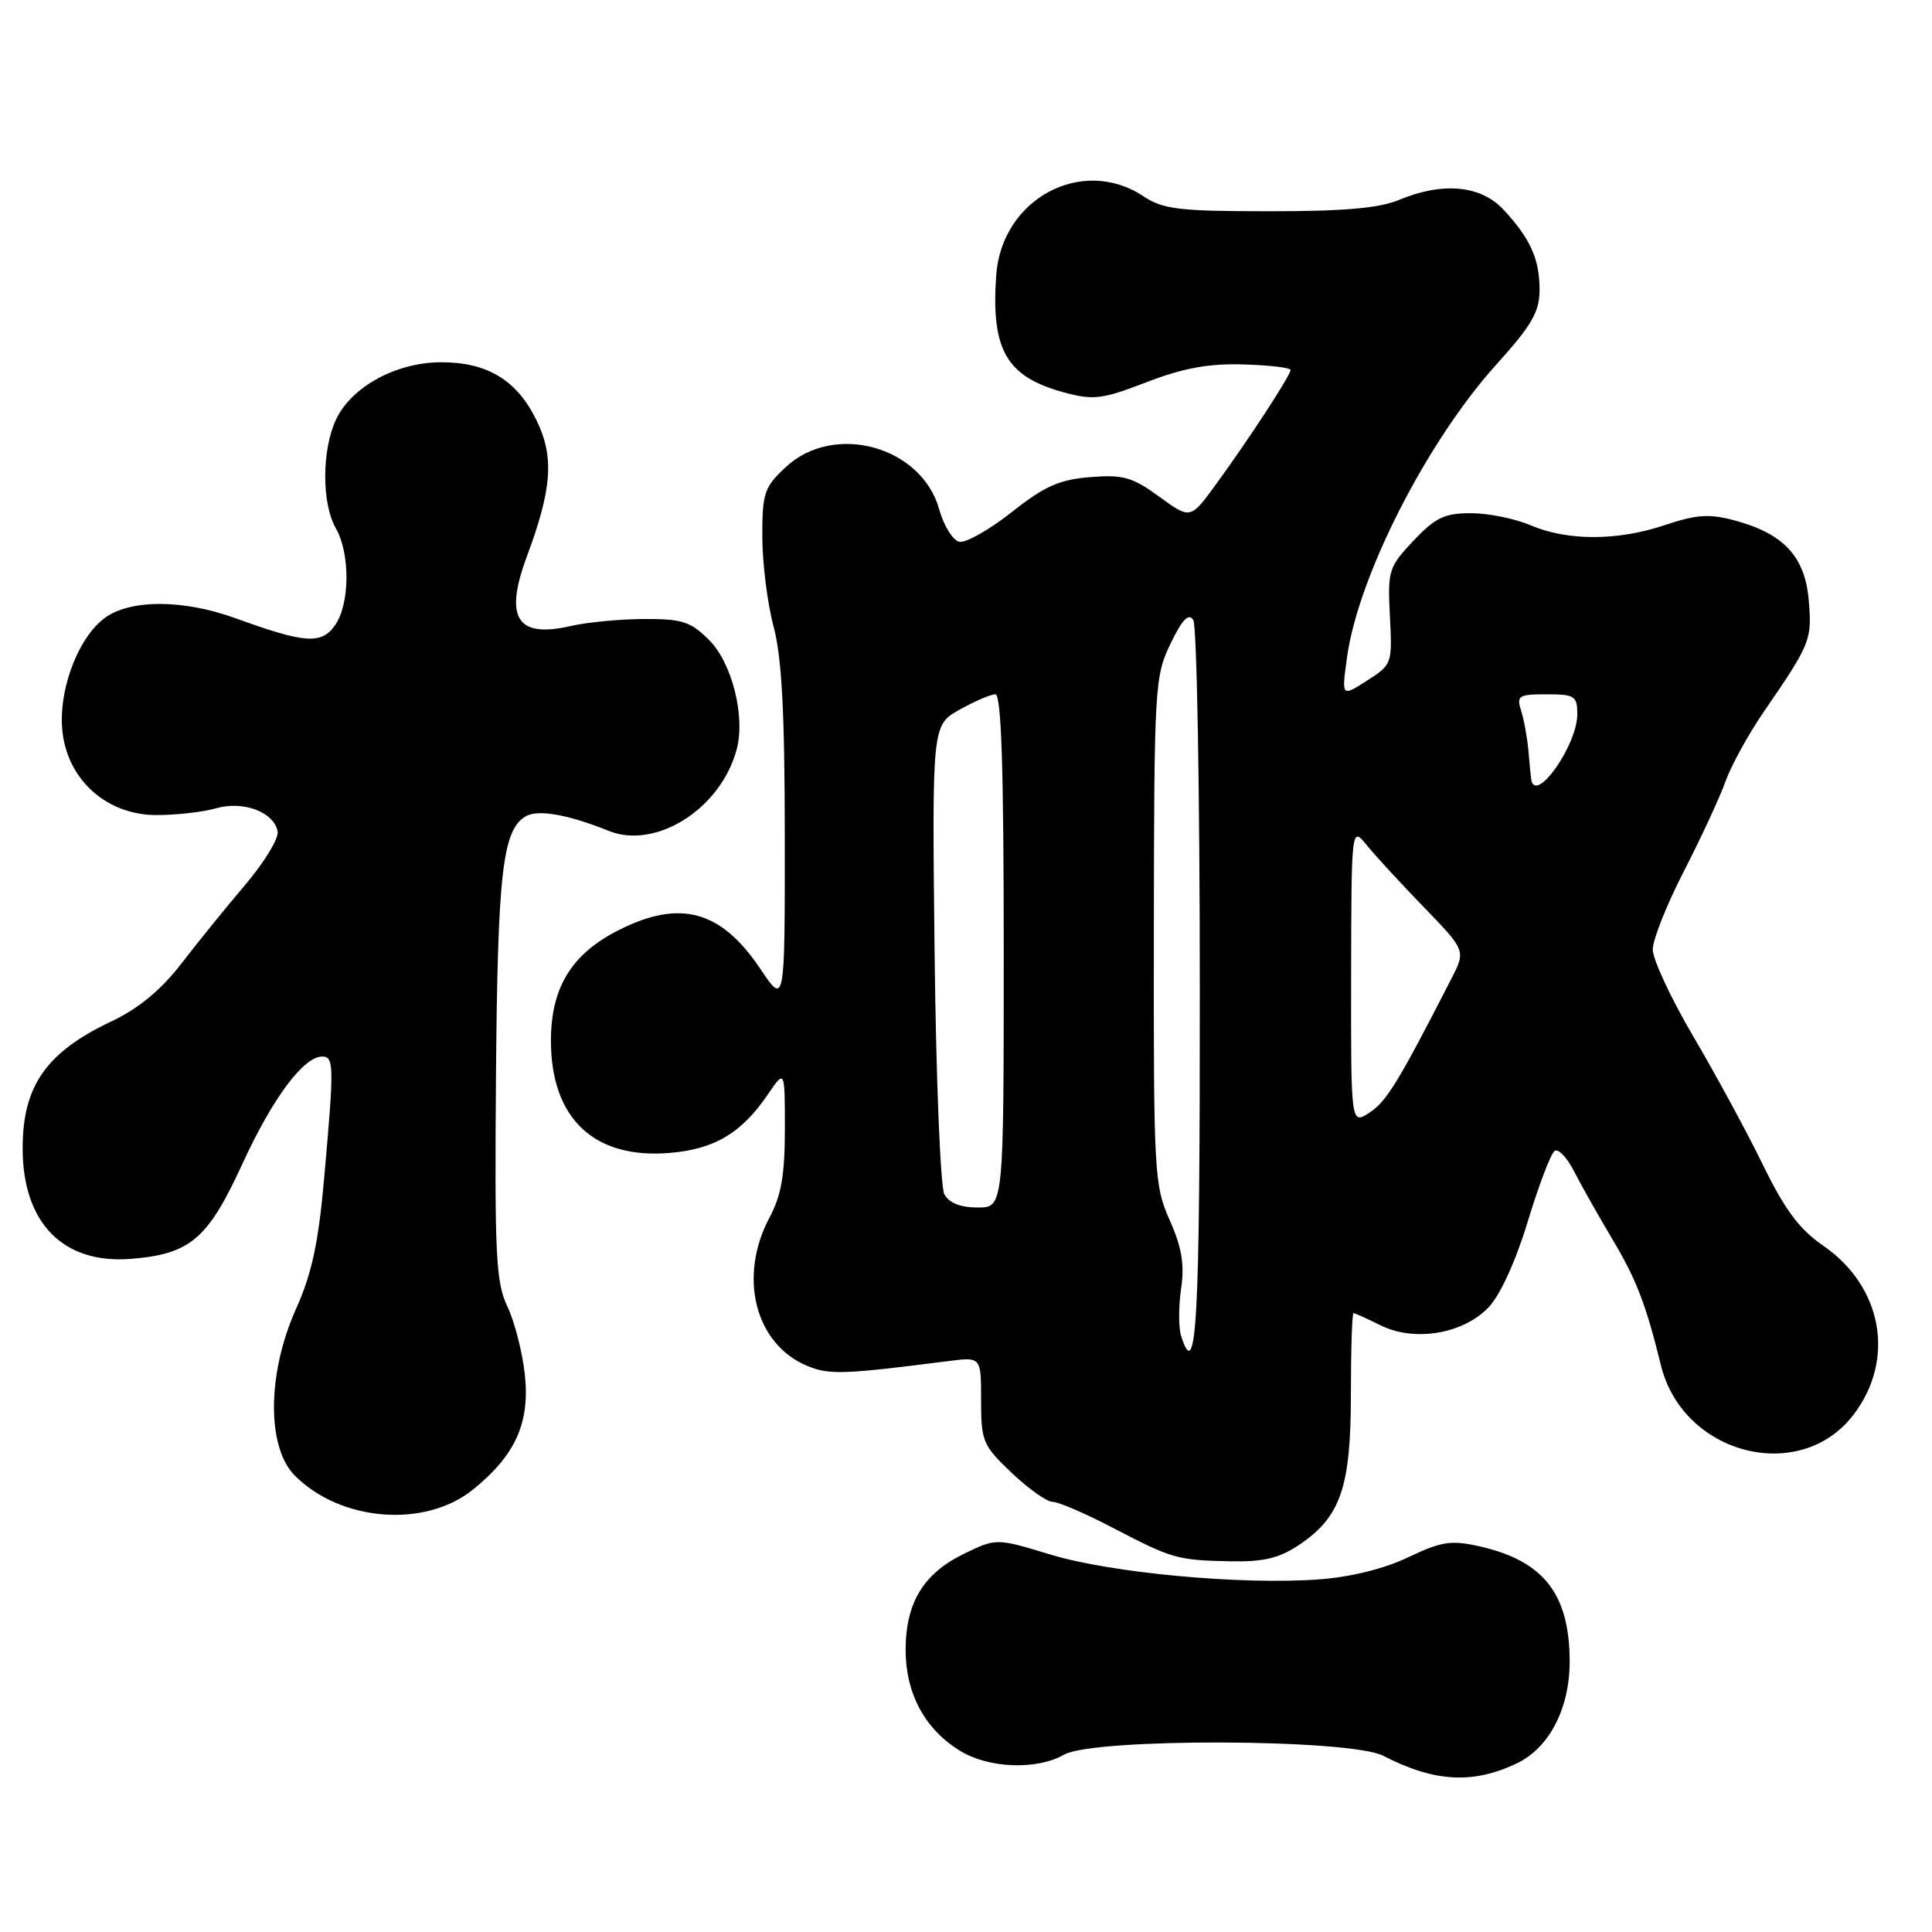 <?xml version="1.0" encoding="UTF-8" standalone="no"?>
<!DOCTYPE svg PUBLIC "-//W3C//DTD SVG 1.1//EN" "http://www.w3.org/Graphics/SVG/1.1/DTD/svg11.dtd" >
<svg xmlns="http://www.w3.org/2000/svg" xmlns:xlink="http://www.w3.org/1999/xlink" version="1.1" viewBox="0 0 256 256">
 <g >
 <path fill="currentColor"
d=" M 200.96 233.67 C 205.29 231.61 208.00 226.38 207.99 220.10 C 207.96 211.18 204.52 206.80 196.01 204.89 C 192.27 204.05 191.00 204.25 186.59 206.35 C 183.41 207.87 178.97 208.97 174.75 209.28 C 164.49 210.03 147.23 208.43 139.20 205.99 C 132.02 203.81 132.02 203.81 127.74 205.88 C 122.36 208.49 120.00 212.38 120.00 218.65 C 120.01 224.43 122.57 229.16 127.24 232.01 C 131.05 234.33 137.40 234.56 141.00 232.50 C 144.90 230.27 178.93 230.39 183.29 232.65 C 190.04 236.14 195.15 236.43 200.96 233.67 Z  M 172.10 204.73 C 177.64 201.03 179.00 197.09 179.00 184.75 C 179.00 178.84 179.16 174.00 179.35 174.00 C 179.54 174.00 181.14 174.72 182.91 175.60 C 187.41 177.85 193.90 176.76 197.26 173.21 C 198.81 171.58 200.87 167.04 202.46 161.78 C 203.92 156.98 205.51 152.80 206.01 152.49 C 206.51 152.19 207.67 153.41 208.58 155.22 C 209.50 157.02 211.73 160.97 213.53 164.00 C 216.83 169.52 218.07 172.73 220.08 180.91 C 222.99 192.77 238.51 196.75 245.60 187.46 C 251.19 180.13 249.45 170.47 241.57 165.05 C 238.42 162.88 236.49 160.29 233.59 154.34 C 231.49 150.03 227.34 142.38 224.38 137.35 C 221.42 132.32 219.00 127.13 219.00 125.82 C 219.00 124.51 220.85 119.86 223.11 115.47 C 225.36 111.09 227.85 105.74 228.62 103.58 C 229.40 101.42 231.71 97.21 233.77 94.23 C 239.92 85.27 240.11 84.80 239.67 79.56 C 239.18 73.75 236.37 70.72 229.86 68.96 C 226.49 68.06 224.81 68.17 220.62 69.57 C 214.33 71.69 207.70 71.69 202.78 69.59 C 200.74 68.72 197.19 68.00 194.90 68.00 C 191.40 68.00 190.18 68.59 187.29 71.65 C 184.00 75.14 183.86 75.59 184.17 81.67 C 184.50 87.95 184.45 88.07 181.13 90.19 C 177.76 92.35 177.76 92.35 178.49 87.08 C 179.96 76.38 189.08 58.49 198.25 48.33 C 202.97 43.10 204.00 41.33 204.00 38.41 C 204.00 34.31 202.78 31.60 199.19 27.75 C 196.19 24.54 191.14 24.08 185.35 26.50 C 182.75 27.59 177.99 28.00 168.13 27.99 C 156.21 27.99 154.12 27.74 151.50 26.00 C 143.37 20.61 132.70 26.36 132.00 36.50 C 131.31 46.42 133.37 49.95 141.07 52.02 C 144.90 53.05 146.07 52.90 151.93 50.64 C 156.79 48.77 160.13 48.15 164.75 48.29 C 168.19 48.39 171.00 48.72 171.00 49.03 C 171.00 49.74 165.55 58.10 161.12 64.18 C 157.74 68.82 157.74 68.82 153.62 65.82 C 150.05 63.22 148.83 62.87 144.45 63.22 C 140.36 63.55 138.39 64.43 134.06 67.86 C 131.11 70.19 128.00 71.95 127.13 71.79 C 126.27 71.62 125.06 69.69 124.45 67.49 C 122.11 59.12 110.50 55.93 104.11 61.90 C 101.26 64.56 101.00 65.33 101.01 71.15 C 101.02 74.64 101.69 79.97 102.50 83.00 C 103.59 87.07 103.98 94.33 103.99 110.86 C 104.00 133.23 104.00 133.23 100.75 128.38 C 95.53 120.61 90.12 119.13 81.97 123.25 C 75.73 126.40 73.00 130.87 73.00 137.90 C 73.01 148.21 78.71 153.60 88.71 152.77 C 94.68 152.28 98.25 150.15 101.75 145.01 C 104.00 141.70 104.00 141.70 104.00 149.62 C 104.00 155.62 103.52 158.43 102.00 161.26 C 97.77 169.15 100.03 178.11 106.97 180.99 C 109.89 182.20 111.74 182.13 125.75 180.34 C 130.00 179.80 130.00 179.80 130.00 185.55 C 130.00 190.98 130.23 191.53 134.04 195.15 C 136.27 197.27 138.71 199.00 139.47 199.00 C 140.23 199.00 143.81 200.54 147.43 202.43 C 155.35 206.56 155.99 206.74 163.10 206.88 C 167.39 206.97 169.50 206.47 172.10 204.73 Z  M 62.68 197.37 C 68.32 192.81 70.24 188.52 69.54 182.09 C 69.21 179.12 68.17 175.07 67.22 173.09 C 65.71 169.93 65.53 166.29 65.72 142.61 C 65.94 115.52 66.59 109.89 69.71 108.14 C 71.34 107.23 75.30 107.94 80.64 110.09 C 86.95 112.63 95.57 107.12 97.63 99.24 C 98.77 94.89 96.98 87.83 93.99 84.84 C 91.52 82.36 90.41 82.00 85.33 82.02 C 82.12 82.04 77.76 82.45 75.63 82.95 C 68.49 84.60 66.78 81.90 69.81 73.74 C 73.15 64.77 73.45 60.56 71.11 55.73 C 68.53 50.40 64.61 48.00 58.48 48.00 C 52.53 48.00 46.60 51.22 44.54 55.56 C 42.63 59.59 42.61 66.69 44.50 70.00 C 46.42 73.36 46.37 80.03 44.40 82.84 C 42.59 85.42 40.44 85.27 31.21 81.92 C 24.16 79.36 17.03 79.40 13.71 82.01 C 10.12 84.84 7.60 91.95 8.31 97.24 C 9.15 103.55 14.29 108.00 20.74 108.00 C 23.37 108.00 26.92 107.60 28.64 107.10 C 32.25 106.07 36.30 107.60 36.79 110.17 C 36.97 111.06 35.06 114.20 32.57 117.15 C 30.07 120.09 26.23 124.82 24.05 127.66 C 21.33 131.18 18.39 133.62 14.78 135.33 C 6.11 139.43 3.00 143.89 3.00 152.18 C 3.01 162.08 8.40 167.55 17.42 166.80 C 25.25 166.15 27.55 164.17 32.14 154.17 C 36.13 145.50 40.22 140.00 42.69 140.00 C 44.26 140.00 44.28 141.17 42.97 155.92 C 42.20 164.68 41.33 168.75 39.23 173.42 C 35.39 181.98 35.32 191.78 39.08 195.54 C 45.18 201.64 56.34 202.50 62.68 197.37 Z  M 156.50 177.01 C 156.16 175.92 156.16 173.11 156.50 170.76 C 156.98 167.55 156.60 165.31 154.99 161.68 C 152.94 157.06 152.85 155.49 152.89 123.32 C 152.93 90.99 153.01 89.61 155.10 85.29 C 156.67 82.06 157.50 81.19 158.12 82.16 C 158.59 82.90 158.98 104.99 158.98 131.25 C 159.00 175.38 158.56 183.49 156.50 177.01 Z  M 125.13 158.24 C 124.61 157.27 124.03 142.89 123.84 126.28 C 123.50 96.09 123.50 96.09 127.14 94.04 C 129.14 92.92 131.27 92.00 131.89 92.00 C 132.68 92.00 133.00 101.68 133.00 126.00 C 133.00 160.00 133.00 160.00 129.54 160.00 C 127.25 160.00 125.75 159.40 125.13 158.24 Z  M 179.03 129.27 C 179.07 109.50 179.07 109.50 181.11 112.00 C 182.23 113.38 185.64 117.08 188.69 120.23 C 194.23 125.96 194.23 125.96 192.29 129.73 C 185.31 143.36 183.72 145.95 181.49 147.41 C 179.00 149.05 179.00 149.05 179.03 129.27 Z  M 202.89 103.25 C 202.83 102.84 202.66 101.12 202.52 99.44 C 202.37 97.75 201.94 95.39 201.56 94.19 C 200.92 92.18 201.21 92.00 204.93 92.00 C 208.66 92.00 209.00 92.22 209.00 94.63 C 209.00 98.77 203.39 106.68 202.89 103.25 Z "/>
</g>
</svg>